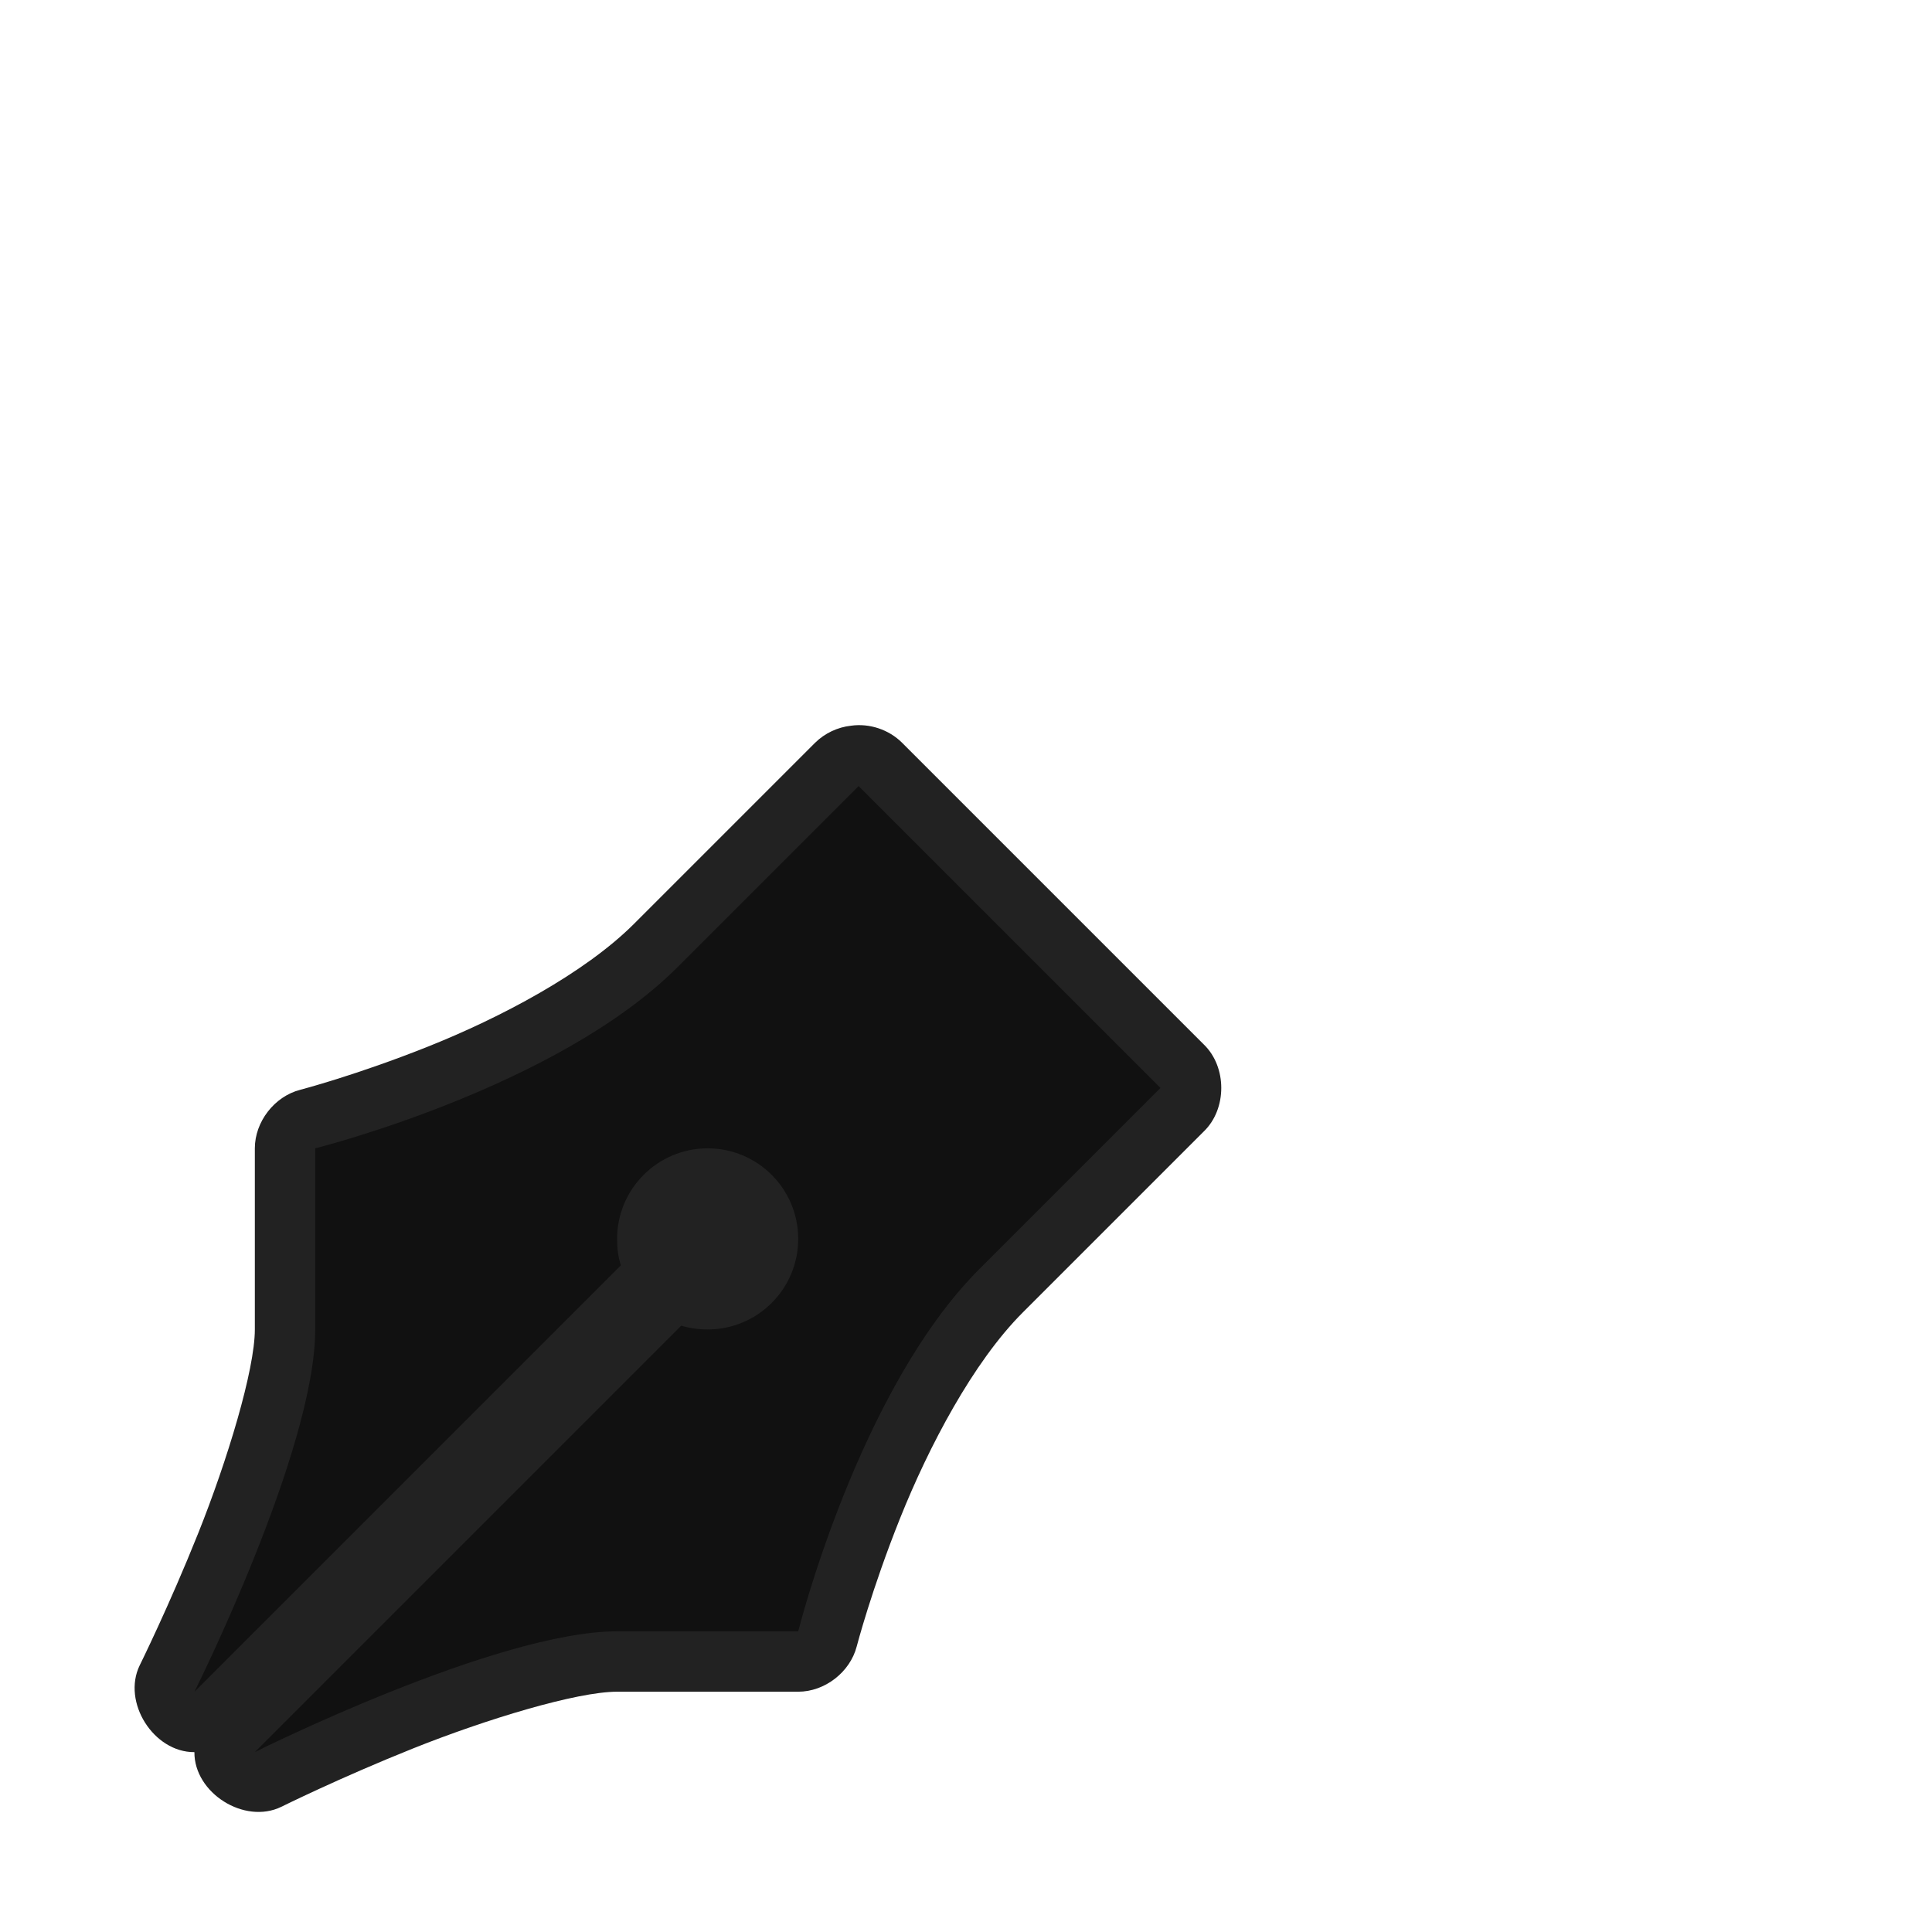 <?xml version="1.0" encoding="UTF-8" standalone="no"?>
<svg
   width="32"
   height="32"
   version="1.1"
   viewBox="0 0 32 32"
   id="svg2535"
   sodipodi:docname="draft.svg"
   inkscape:version="1.3 (0e150ed6c4, 2023-07-21)"
   xmlns:inkscape="http://www.inkscape.org/namespaces/inkscape"
   xmlns:sodipodi="http://sodipodi.sourceforge.net/DTD/sodipodi-0.dtd"
   xmlns="http://www.w3.org/2000/svg"
   xmlns:svg="http://www.w3.org/2000/svg"
   xmlns:rdf="http://www.w3.org/1999/02/22-rdf-syntax-ns#"
   xmlns:cc="http://creativecommons.org/ns#"
   xmlns:dc="http://purl.org/dc/elements/1.1/">
  <sodipodi:namedview
     id="namedview2537"
     pagecolor="#505050"
     bordercolor="#eeeeee"
     borderopacity="1"
     inkscape:showpageshadow="0"
     inkscape:pageopacity="0"
     inkscape:pagecheckerboard="0"
     inkscape:deskcolor="#505050"
     showgrid="false"
     inkscape:zoom="36.75"
     inkscape:cx="16"
     inkscape:cy="16.013605"
     inkscape:current-layer="svg2535" />
  <defs
     id="defs2521">
    <filter
       id="filter6888"
       x="-3.335"
       y="-3.353"
       width="7.67"
       height="7.706"
       color-interpolation-filters="sRGB">
      <feGaussianBlur
         stdDeviation="1.397"
         id="feGaussianBlur2518" />
    </filter>
  </defs>
  <g
     transform="translate(0 -1020.4)"
     id="g2533">
    <g
       transform="translate(-21.779 172.04)"
       id="g2531">
      <path
         d="m33.5 869.38c0.288 0 0.5 0.212 0.5 0.5s-0.212 0.5-0.5 0.5c-0.048 0-0.122-0.021-0.156-0.031-0.092-0.024-0.187-0.034-0.281-0.031-4e-3 -0.107-0.025-0.213-0.062-0.312-0.012-0.038 0-0.037 0-0.125 0-0.288 0.212-0.5 0.5-0.5z"
         color="#000000"
         filter="url(#filter6888)"
         opacity=".6"
         style="text-decoration-line:none;text-indent:0;text-transform:none"
         id="path2525" />
      <path
         d="m35.875 860.38c-0.222 0.024-0.435 0.125-0.594 0.281l-3 3c-0.823 0.823-2.22 1.557-3.406 2.031s-2.125 0.719-2.125 0.719c-0.426 0.11-0.75 0.529-0.75 0.969v3c0 0.667-0.455 2.168-0.938 3.375s-0.969 2.188-0.969 2.188c-0.296 0.609 0.229 1.442 0.906 1.438-5e-3 0.677 0.829 1.202 1.438 0.906 0 0 0.98-0.486 2.188-0.969s2.708-0.938 3.375-0.938h3c0.44 1.9e-4 0.859-0.324 0.969-0.75 0 0 0.244-0.939 0.719-2.125s1.208-2.583 2.031-3.406l3-3c0.384-0.372 0.384-1.066 0-1.438l-5-5c-0.218-0.217-0.539-0.324-0.844-0.281z"
         color="#000000"
         style="text-decoration-line:none;text-indent:0;text-transform:none;fill:#222222;fill-opacity:1"
         id="path2527" />
      <path
         d="m 36,861.38 -3,3 c -2,2 -6,3 -6,3 v 3 c 0,2 -2,6 -2,6 l 7.062,-7.062 C 32.017,869.174 32,869.039 32,868.88 c 0,-0.828 0.672,-1.5 1.5,-1.5 0.828,0 1.5,0.672 1.5,1.5 0,0.828 -0.672,1.5 -1.5,1.5 -0.148,0 -0.302,-0.022 -0.438,-0.062 L 26,877.38 c 0,0 4,-2 6,-2 h 3 c 0,0 1,-4 3,-6 l 3,-3 z"
         fill="#3a3d4e"
         id="path2529"
         style="display:inline;fill:#111111;fill-opacity:1"
         inkscape:label="Fill" />
    </g>
  </g>
</svg>
